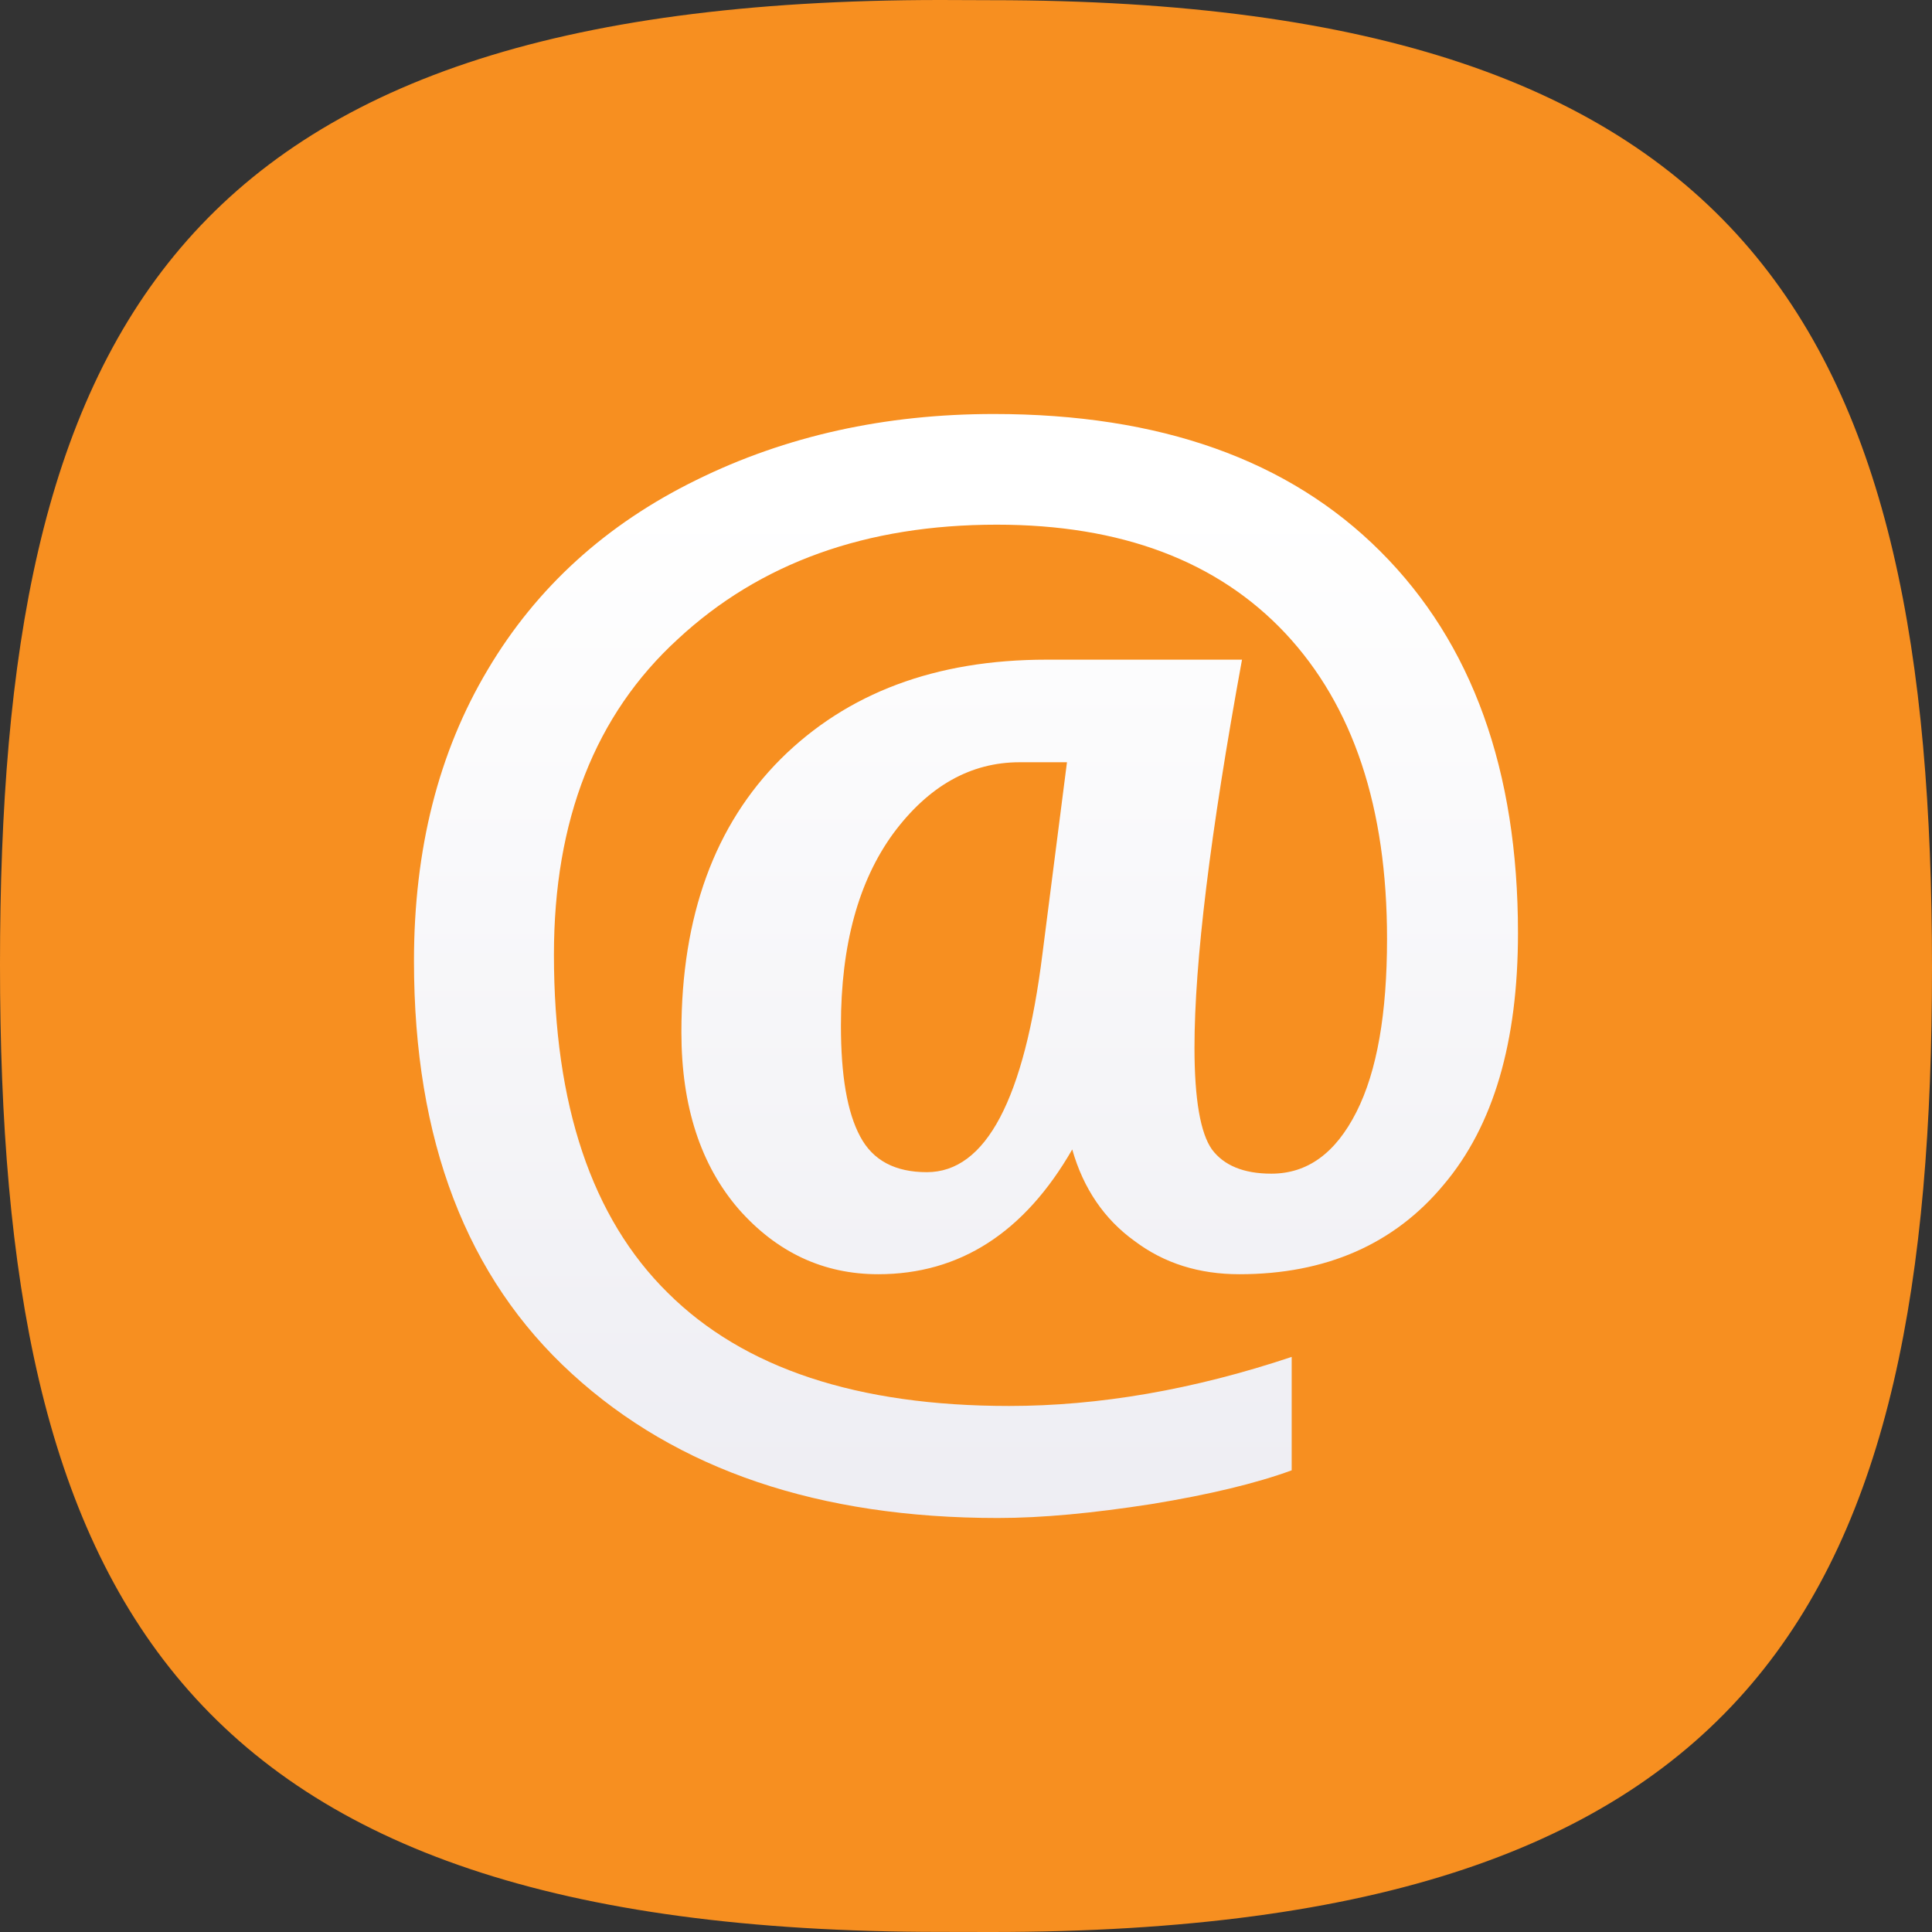 <?xml version="1.0" encoding="iso-8859-1"?>
<!-- Generator: Adobe Illustrator 14.0.0, SVG Export Plug-In . SVG Version: 6.00 Build 43363)  -->
<!DOCTYPE svg PUBLIC "-//W3C//DTD SVG 1.1//EN" "http://www.w3.org/Graphics/SVG/1.1/DTD/svg11.dtd">
<svg version="1.1" id="icon-l-mail-layer" xmlns="http://www.w3.org/2000/svg" xmlns:xlink="http://www.w3.org/1999/xlink" x="0px"
	 y="0px" width="84px" height="84px" viewBox="0 0 84 84" style="enable-background:new 0 0 84 84;" xml:space="preserve">
<rect x="0" y="0" width="84" height="84" fill="#333333" stroke="none"/>
<g id="icon-l-mail">
	<g>
		<path style="fill:#F78F20;" d="M43.096,84C76.688,84,84,69.25,84,42.063c0-27.256-7.516-42.055-40.904-42.055L40.898,0
			C7.311,0,0,14.755,0,41.942c0,27.251,7.514,42.054,40.898,42.054L43.096,84z"/>
	</g>
	<linearGradient id="SVGID_1_" gradientUnits="userSpaceOnUse" x1="41.998" y1="21.96" x2="41.998" y2="213.184">
		<stop  offset="0" style="stop-color:#FFFFFF"/>
		<stop  offset="1" style="stop-color:#B3B2C9"/>
	</linearGradient>
	<path style="fill:url(#SVGID_1_);" d="M60.021,23.978C56.032,19.988,50.431,18,43.209,18c-4.722,0-9.04,0.948-12.946,2.876
		c-3.905,1.916-6.932,4.659-9.055,8.237c-2.144,3.592-3.209,7.809-3.209,12.675c0,7.79,2.288,13.761,6.866,17.939
		C29.435,63.911,35.609,66,43.384,66c1.931,0,4.138-0.211,6.669-0.604c2.5-0.407,4.561-0.902,6.107-1.469v-4.931
		c-4.273,1.429-8.384,2.133-12.285,2.133c-6.599,0-11.538-1.633-14.843-4.921c-3.308-3.261-4.948-8.173-4.948-14.702
		c0-5.841,1.788-10.426,5.39-13.721c3.573-3.316,8.186-4.973,13.864-4.973c5.4,0,9.587,1.574,12.546,4.721
		c2.956,3.16,4.422,7.577,4.422,13.283c0,3.238-0.431,5.751-1.329,7.528c-0.912,1.802-2.137,2.685-3.701,2.685
		c-1.214,0-2.068-0.363-2.582-1.052c-0.501-0.707-0.76-2.179-0.76-4.429c0-3.701,0.684-9.314,2.066-16.867h-8.496
		c-4.828,0-8.669,1.447-11.556,4.314c-2.869,2.871-4.322,6.82-4.322,11.883c0,3.237,0.846,5.785,2.487,7.688
		c1.661,1.885,3.686,2.835,6.068,2.835c3.56,0,6.368-1.824,8.438-5.425c0.482,1.699,1.399,3.037,2.703,3.976
		c1.301,0.982,2.821,1.449,4.566,1.449c3.757,0,6.736-1.307,8.882-3.893c2.167-2.562,3.229-6.208,3.229-10.943
		C65.999,33.5,64.012,27.965,60.021,23.978z M45.328,41.443c-0.79,6.355-2.463,9.521-5.031,9.521c-1.372,0-2.343-0.504-2.898-1.551
		c-0.564-1.049-0.837-2.648-0.837-4.821c0-3.511,0.767-6.283,2.27-8.347c1.538-2.077,3.378-3.104,5.5-3.104h2.058L45.328,41.443z"/>
</g>
</svg>
